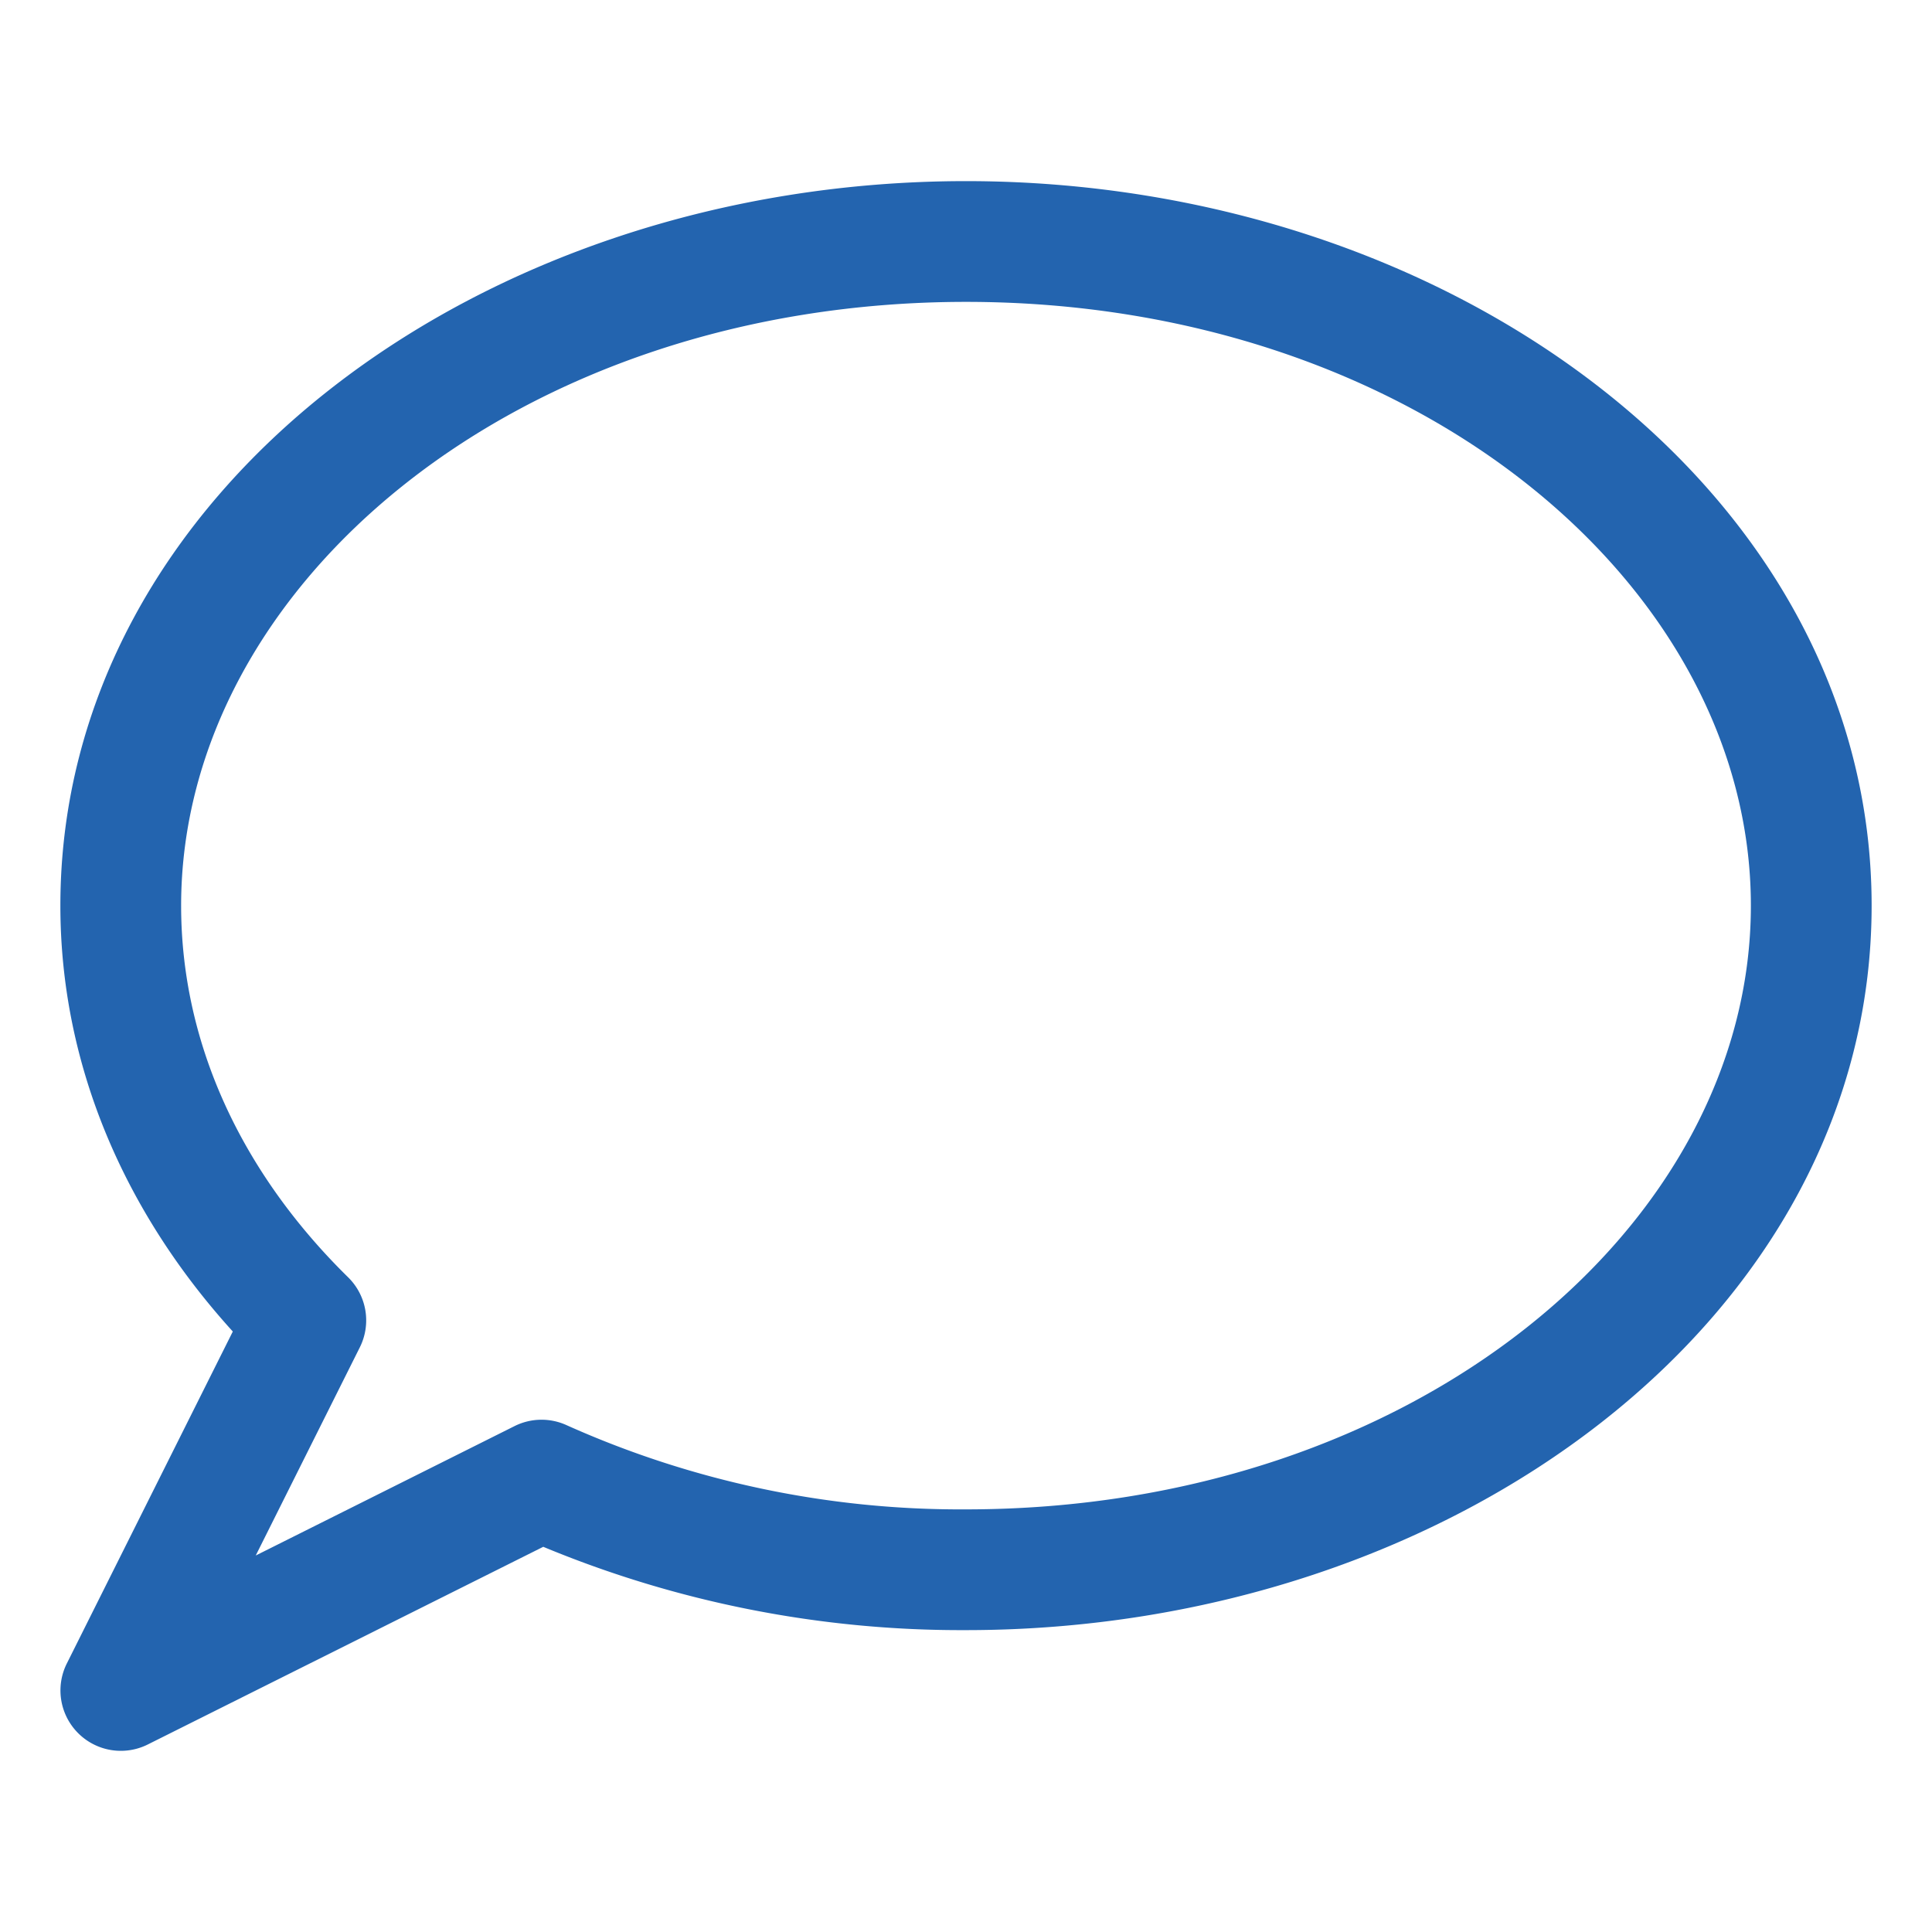 <svg width="16" height="16" fill="none" xmlns="http://www.w3.org/2000/svg"><path fill-rule="evenodd" clip-rule="evenodd" d="M8 2.5c-3.709 0-6.5 2.344-6.5 5 0 1.145.504 2.215 1.383 3.078a.5.5 0 01.097.58l-.862 1.724 2.144-1.072a.5.5 0 01.431-.007A7.971 7.971 0 008 12.5c3.709 0 6.5-2.344 6.5-5s-2.791-5-6.5-5zm-7.5 5c0-3.42 3.477-6 7.5-6s7.5 2.58 7.5 6-3.477 6-7.5 6a9.02 9.02 0 01-3.501-.69l-3.275 1.637a.5.5 0 01-.671-.67l1.375-2.75C1.039 10.048.5 8.83.5 7.5z" fill="#2364AF"/></svg>
